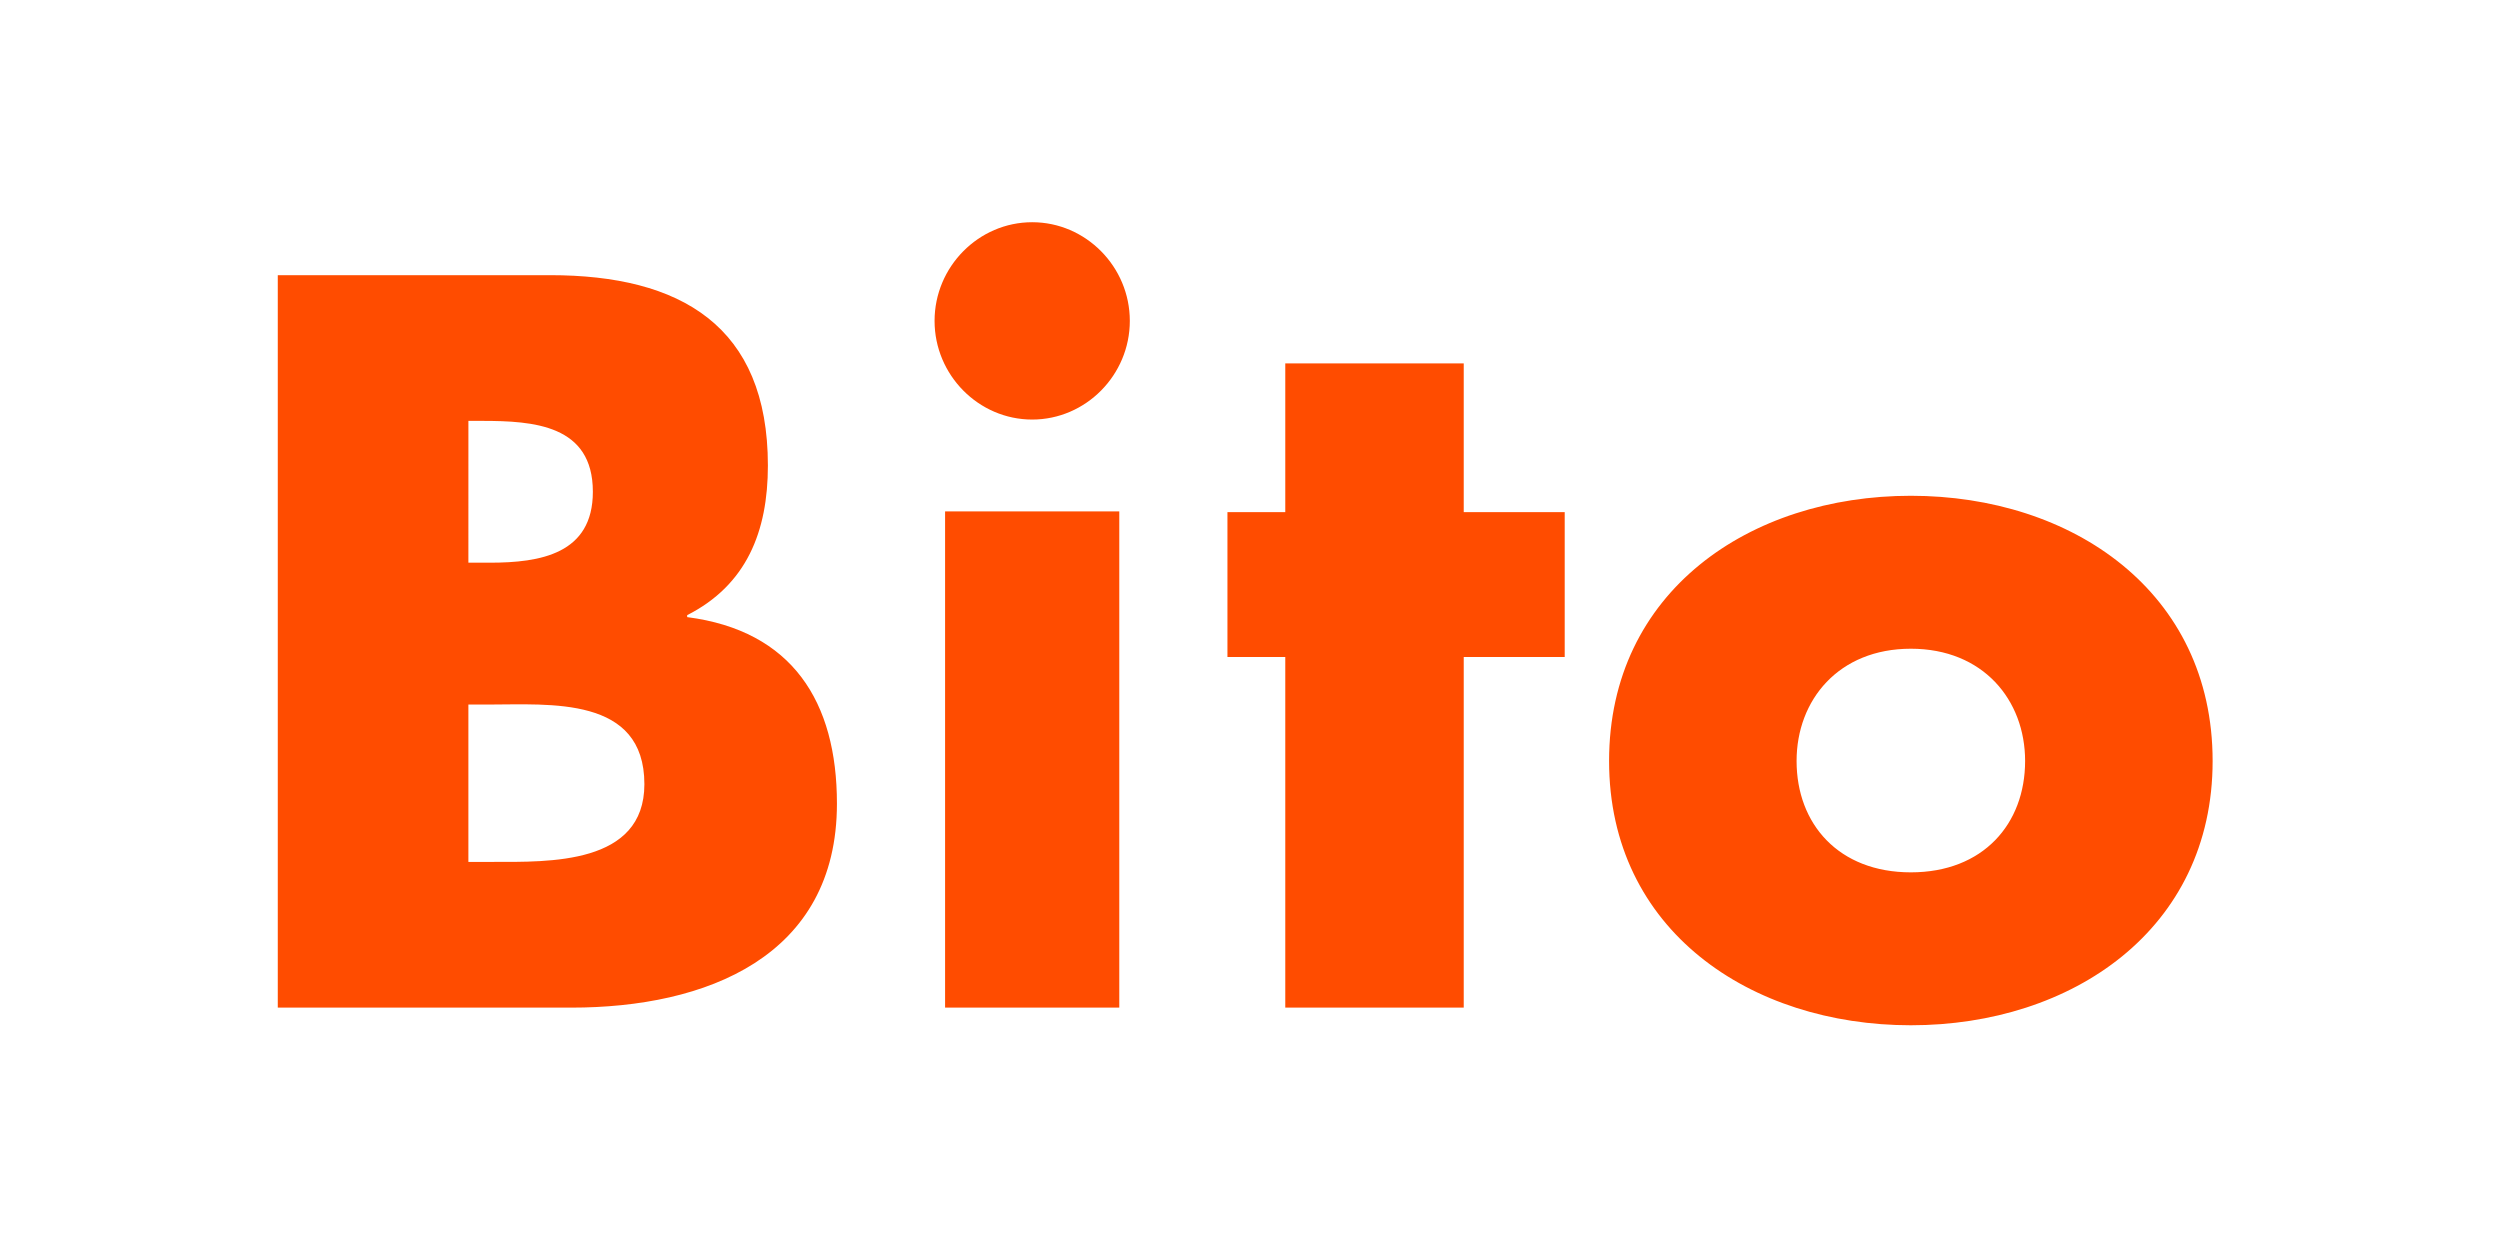 <svg height="90" viewBox="0 0 180 90" width="180" xmlns="http://www.w3.org/2000/svg"><path d="m13.724 46.057h1.75c4.061 0 10.922.209 10.922-5.595 0-6.364-6.791-5.734-11.272-5.734h-1.4zm0-21.543h1.541c3.64 0 7.421-.63 7.421-5.106 0-4.826-4.271-5.104-7.982-5.104h-.979zm-13.724 32.035v-52.737h19.605c9.382 0 15.683 3.636 15.683 13.709 0 4.755-1.541 8.603-5.812 10.77v.141c7.562.98 10.783 6.084 10.783 13.429 0 11.05-9.452 14.688-19.114 14.688zm48.046 0v-35.727h12.543v35.727zm13.301-49.445c0 3.899-3.171 7.104-7.029 7.104-3.86 0-7.029-3.205-7.029-7.104 0-3.901 3.17-7.104 7.029-7.104 3.858 0 7.029 3.203 7.029 7.104zm24.042 49.445h-12.849v-25.243h-4.164v-10.432h4.164v-10.707h12.849v10.707h7.27v10.432h-7.27zm23.965-17.757c0 4.532 3.026 8.017 8.228 8.017 5.203 0 8.226-3.485 8.226-8.017 0-4.39-3.022-8.084-8.226-8.084-5.202 0-8.228 3.694-8.228 8.084zm29.955 0c0 12.128-10.126 19.027-21.727 19.027-11.532 0-21.728-6.83-21.728-19.027 0-12.196 10.126-19.096 21.728-19.096 11.601 0 21.727 6.899 21.727 19.096z" fill="#ff4c00" transform="translate(20 16)"/></svg>